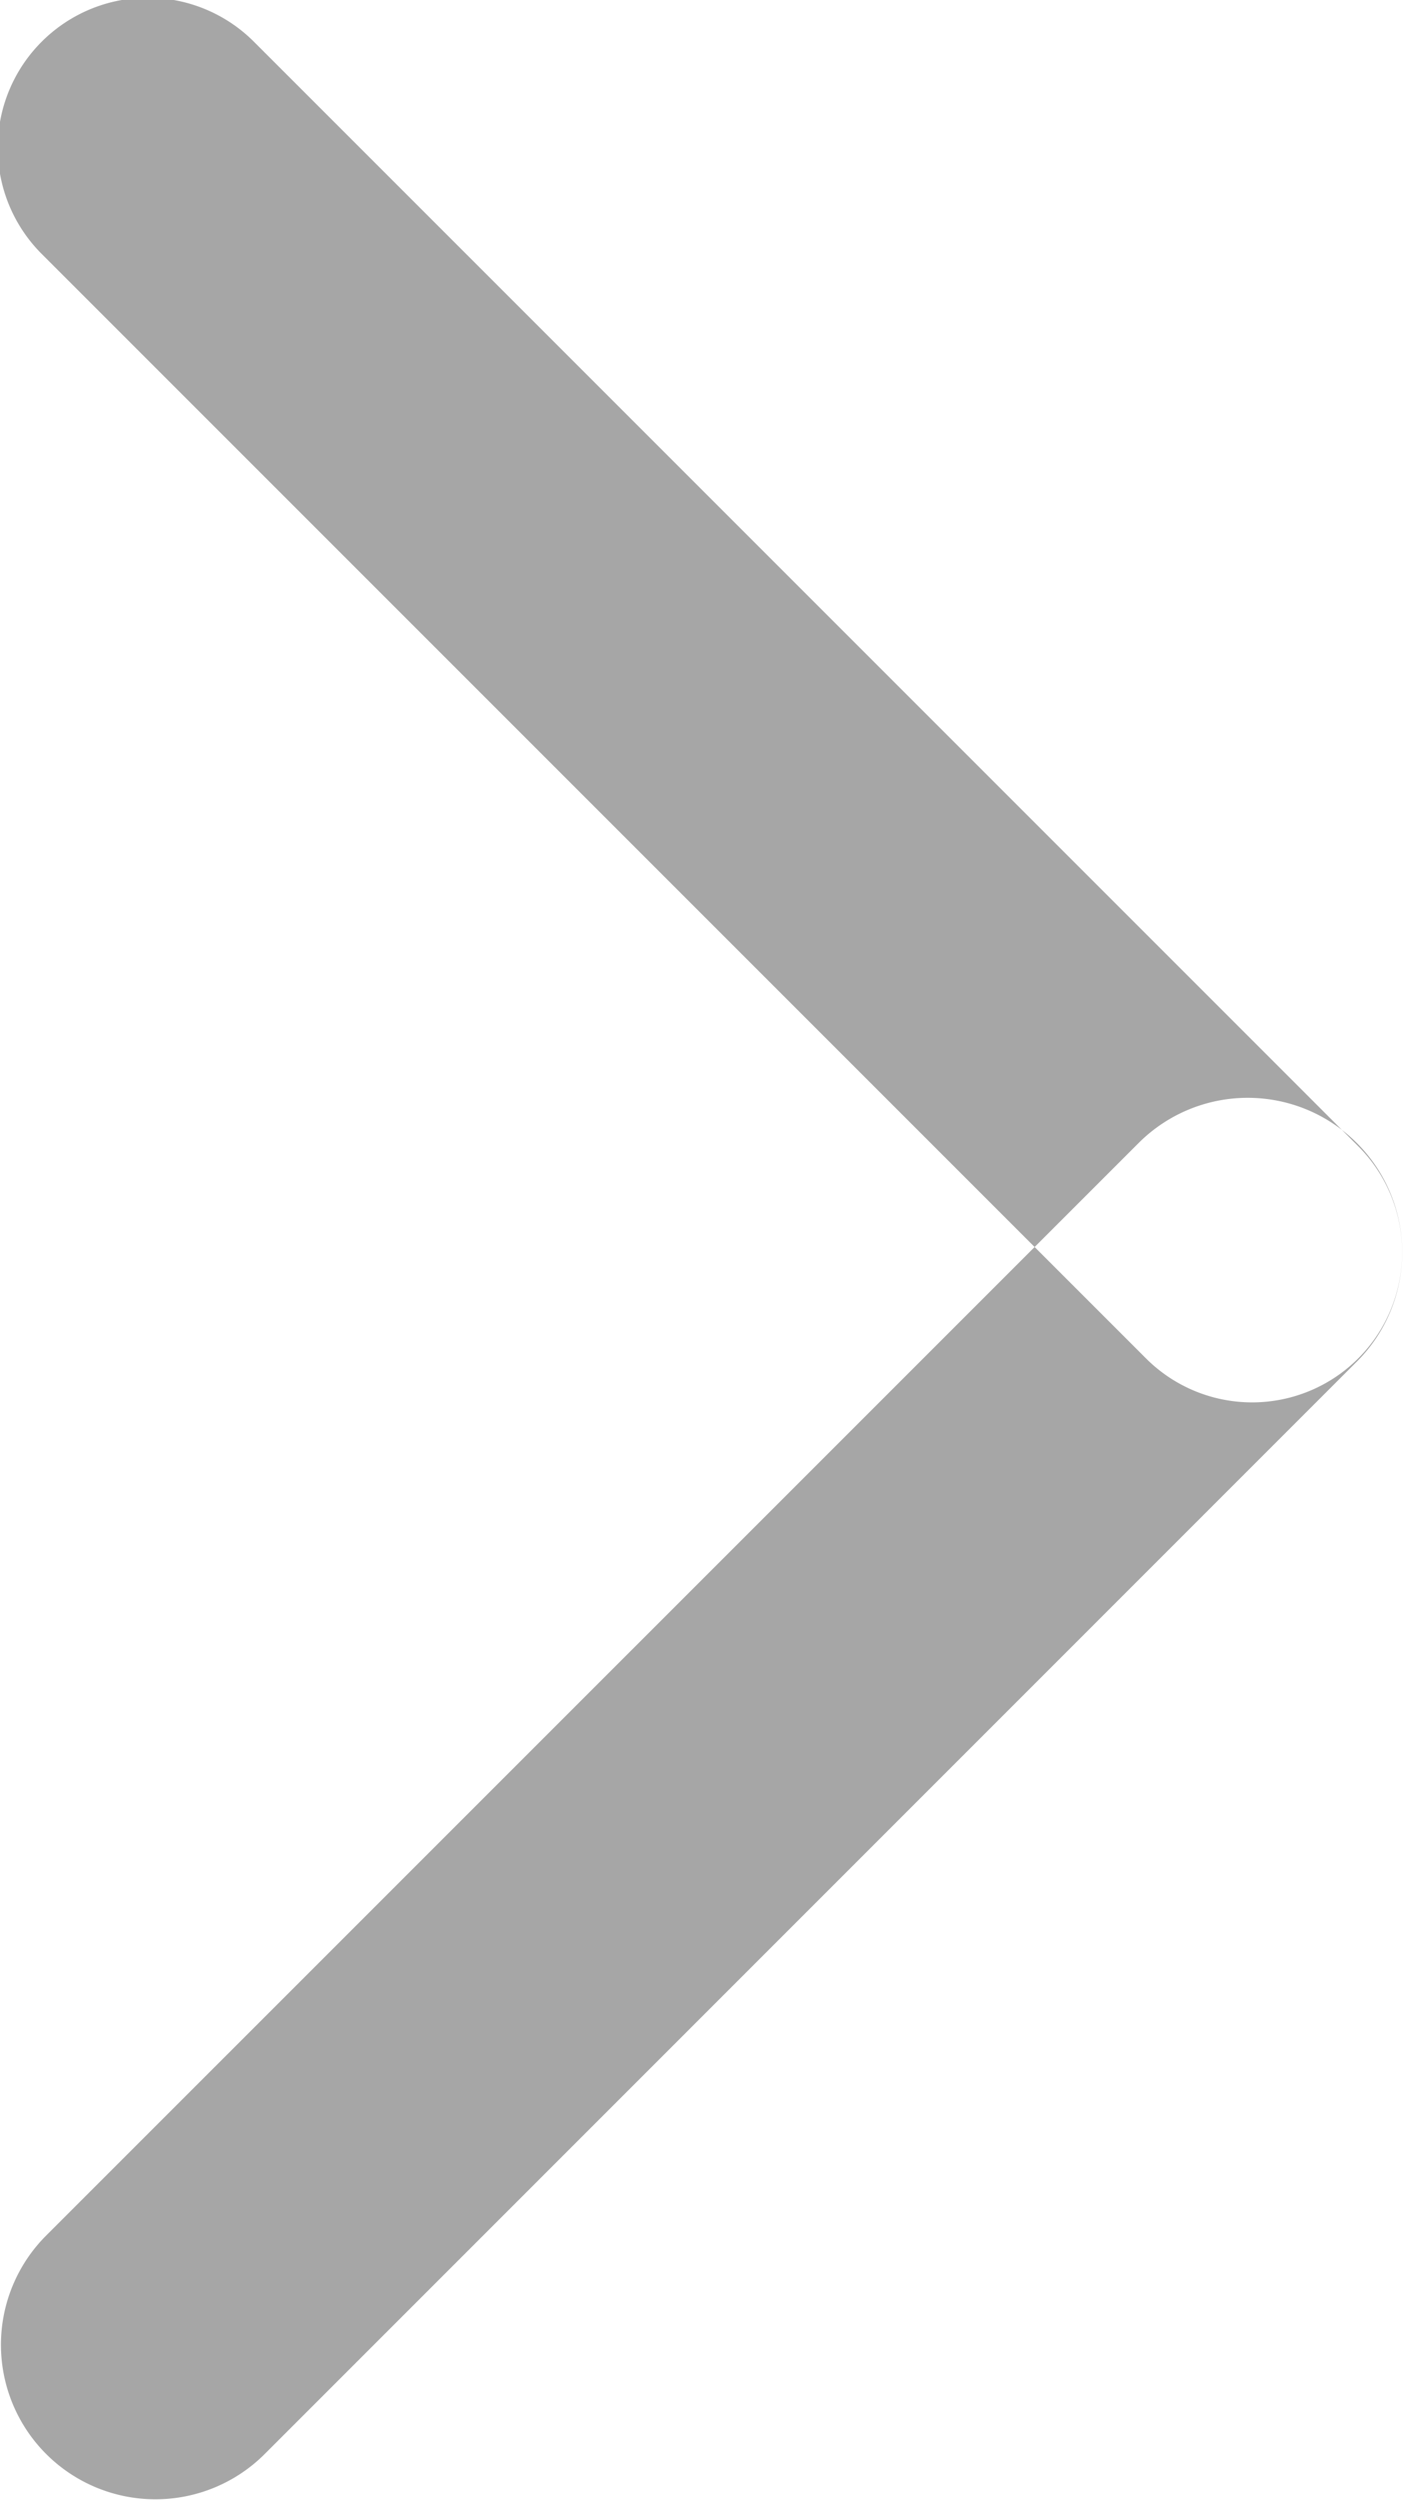 <svg xmlns="http://www.w3.org/2000/svg" width="14.031" height="25" viewBox="0 0 14.031 25">
  <defs>
    <style>
      .cls-1 {
        fill-rule: evenodd;
        opacity: 0.35;
      }
    </style>
  </defs>
  <path id="Rounded_Rectangle_26" data-name="Rounded Rectangle 26" class="cls-1" d="M594.417,172.417a1.5,1.5,0,0,1,2.122,0l11.044,11.044a1.5,1.5,0,0,1-2.122,2.122l-11.044-11.044A1.5,1.5,0,0,1,594.417,172.417ZM607.57,183.43a1.543,1.543,0,0,1,0,2.184l-10.923,10.924a1.545,1.545,0,1,1-2.185-2.185l10.924-10.923A1.543,1.543,0,0,1,607.57,183.43Z" transform="translate(-594 -172)"/>
</svg>
